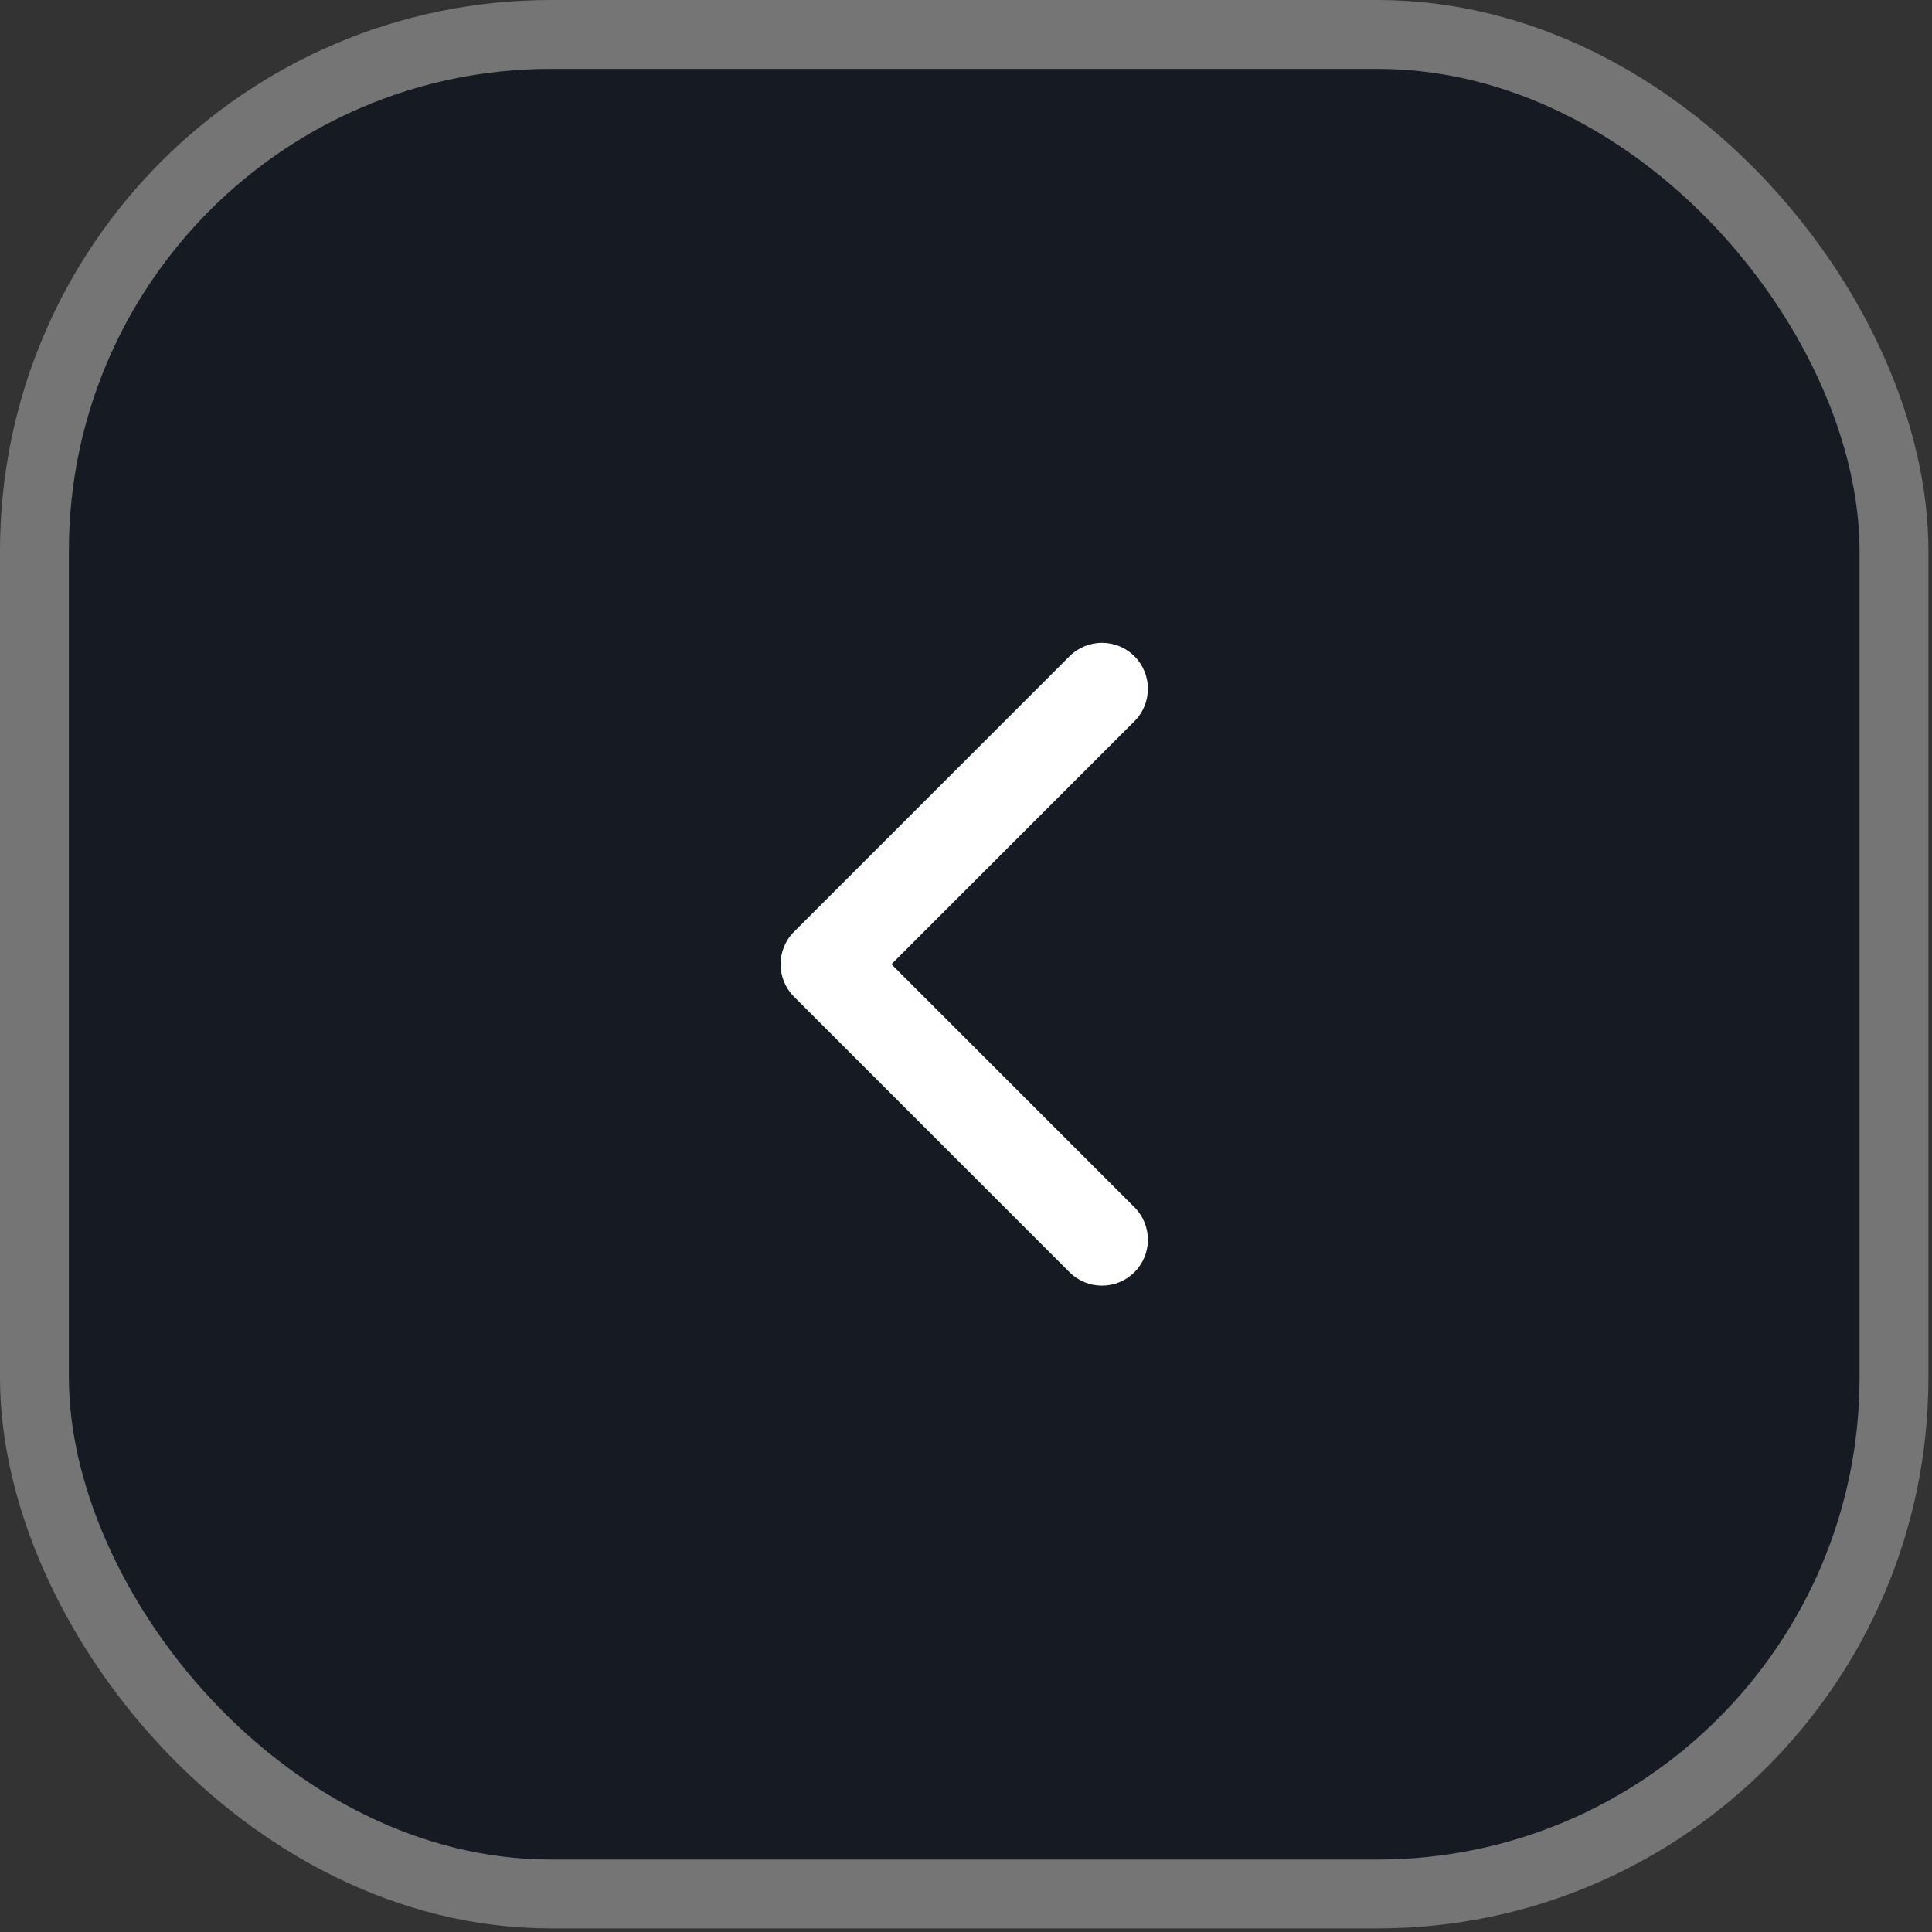 <svg width="108" height="108" viewBox="0 0 108 108" fill="none" xmlns="http://www.w3.org/2000/svg">
<rect x="0" y="0" width="108" height="108" fill="#333333" stroke="none"/>
<rect x="1.925" y="1.925" width="103.95" height="103.95" rx="28.875" fill="#161A23"/>
<rect x="1.925" y="1.925" width="103.95" height="103.95" rx="28.875" stroke="#757575" stroke-width="3.85"/>
<path d="M63.416 40.316C64.419 39.314 64.419 37.689 63.416 36.686C62.414 35.684 60.789 35.684 59.786 36.686L44.386 52.086C43.384 53.089 43.384 54.714 44.386 55.716L59.786 71.116C60.789 72.118 62.414 72.118 63.416 71.116C64.419 70.114 64.419 68.489 63.416 67.486L49.831 53.901L63.416 40.316Z" fill="white"/>
</svg>
